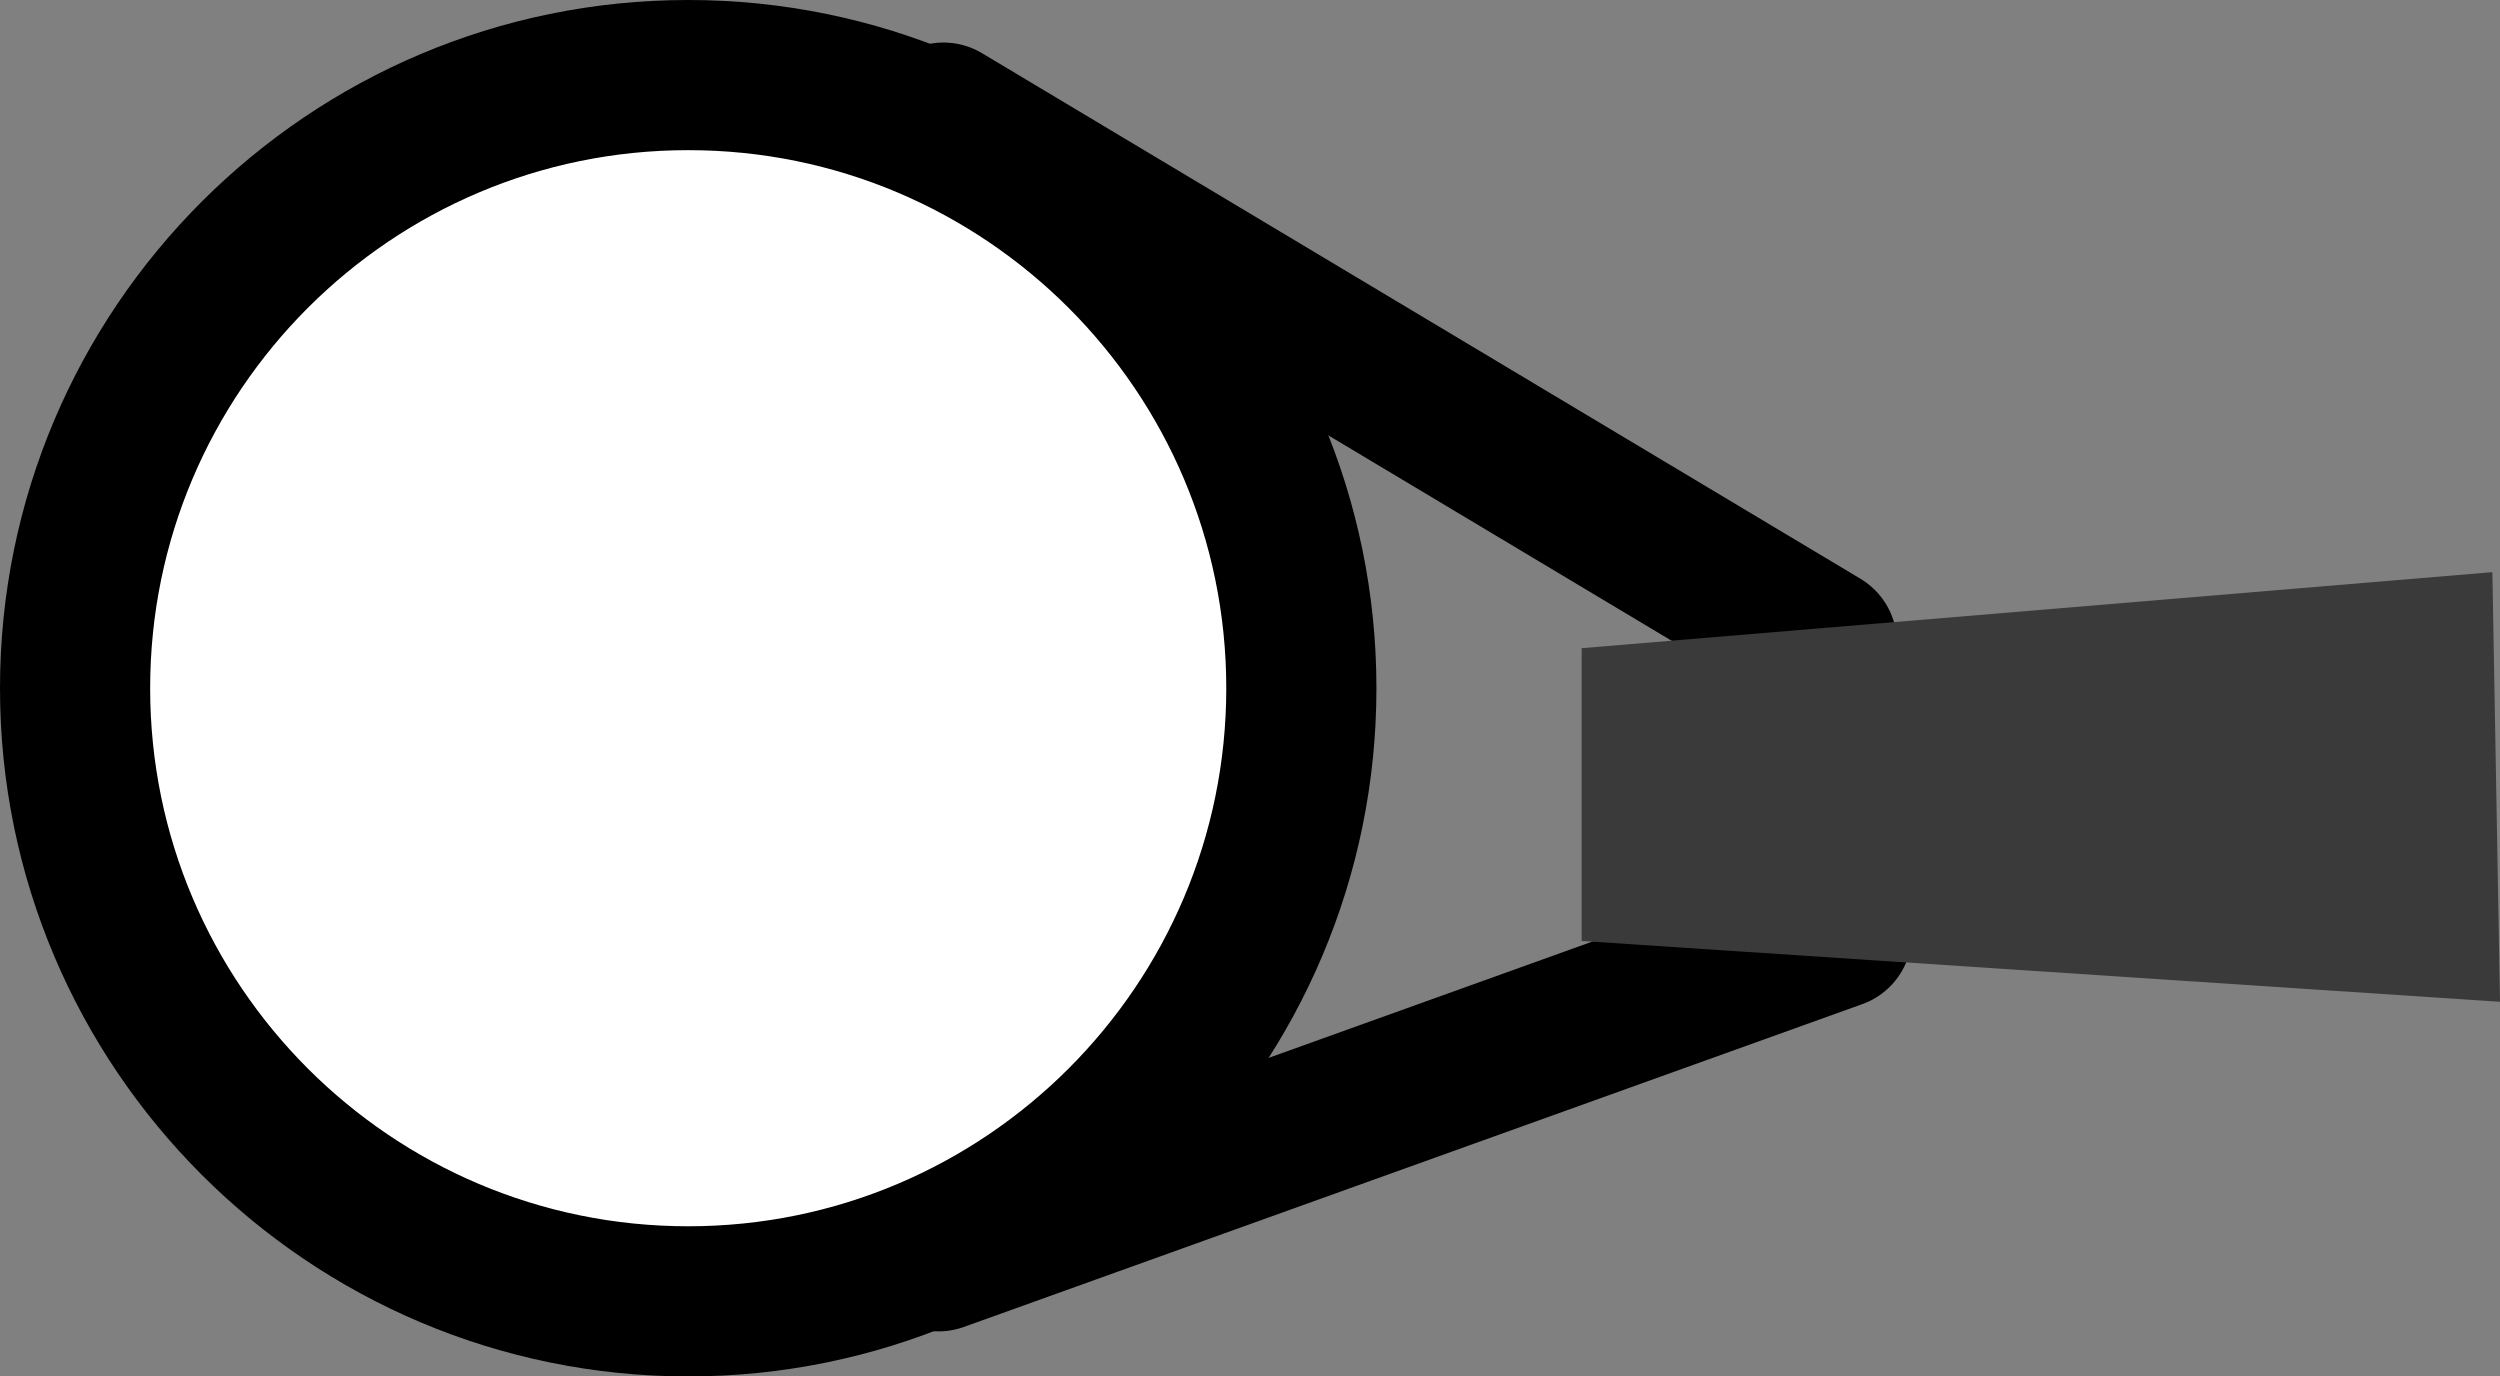 <svg version="1.1" xmlns="http://www.w3.org/2000/svg" xmlns:xlink="http://www.w3.org/1999/xlink" width="49.948" height="27.5"><rect width="100%" height="100%" fill="#808080" stroke="none"/><g transform="translate(-226.25,-166.05)"><g data-paper-data="{&quot;isPaintingLayer&quot;:true}" fill="none" fill-rule="nonzero" stroke="none" stroke-width="none" stroke-linecap="none" stroke-linejoin="miter" stroke-miterlimit="10" stroke-dasharray="" stroke-dashoffset="0" font-family="none" font-weight="none" font-size="none" text-anchor="none" style="mix-blend-mode: normal"><path d="M240,167.55c3.38,0 6.442,1.373 8.66,3.59c2.217,2.218 3.59,5.28 3.59,8.66c0,3.38 -1.373,6.442 -3.59,8.66c-2.218,2.217 -5.28,3.59 -8.66,3.59c-3.38,0 -6.442,-1.373 -8.66,-3.59c-2.217,-2.218 -3.59,-5.28 -3.59,-8.66c0,-3.38 1.373,-6.442 3.59,-8.66c2.218,-2.217 5.28,-3.59 8.66,-3.59z" id="ID0.08161163376644254" fill="#ffffff" stroke="#000000" stroke-width="3" stroke-linecap="butt"/><path d="M262.65,178.9l-17.55,-10.5" id="ID0.13923896756023169" fill="none" stroke="#000000" stroke-width="3" stroke-linecap="round"/><path d="M245,191.15l17.95,-6.45" id="ID0.2729104966856539" fill="none" stroke="#000000" stroke-width="3" stroke-linecap="round"/><path d="M257.85,179l18.196,-1.519l0.152,8.584l-18.348,-1.215z" data-paper-data="{&quot;origPos&quot;:null}" id="ID0.16589416423812509" fill="#3a3a3a" stroke="none" stroke-width="1" stroke-linecap="butt"/></g></g></svg>